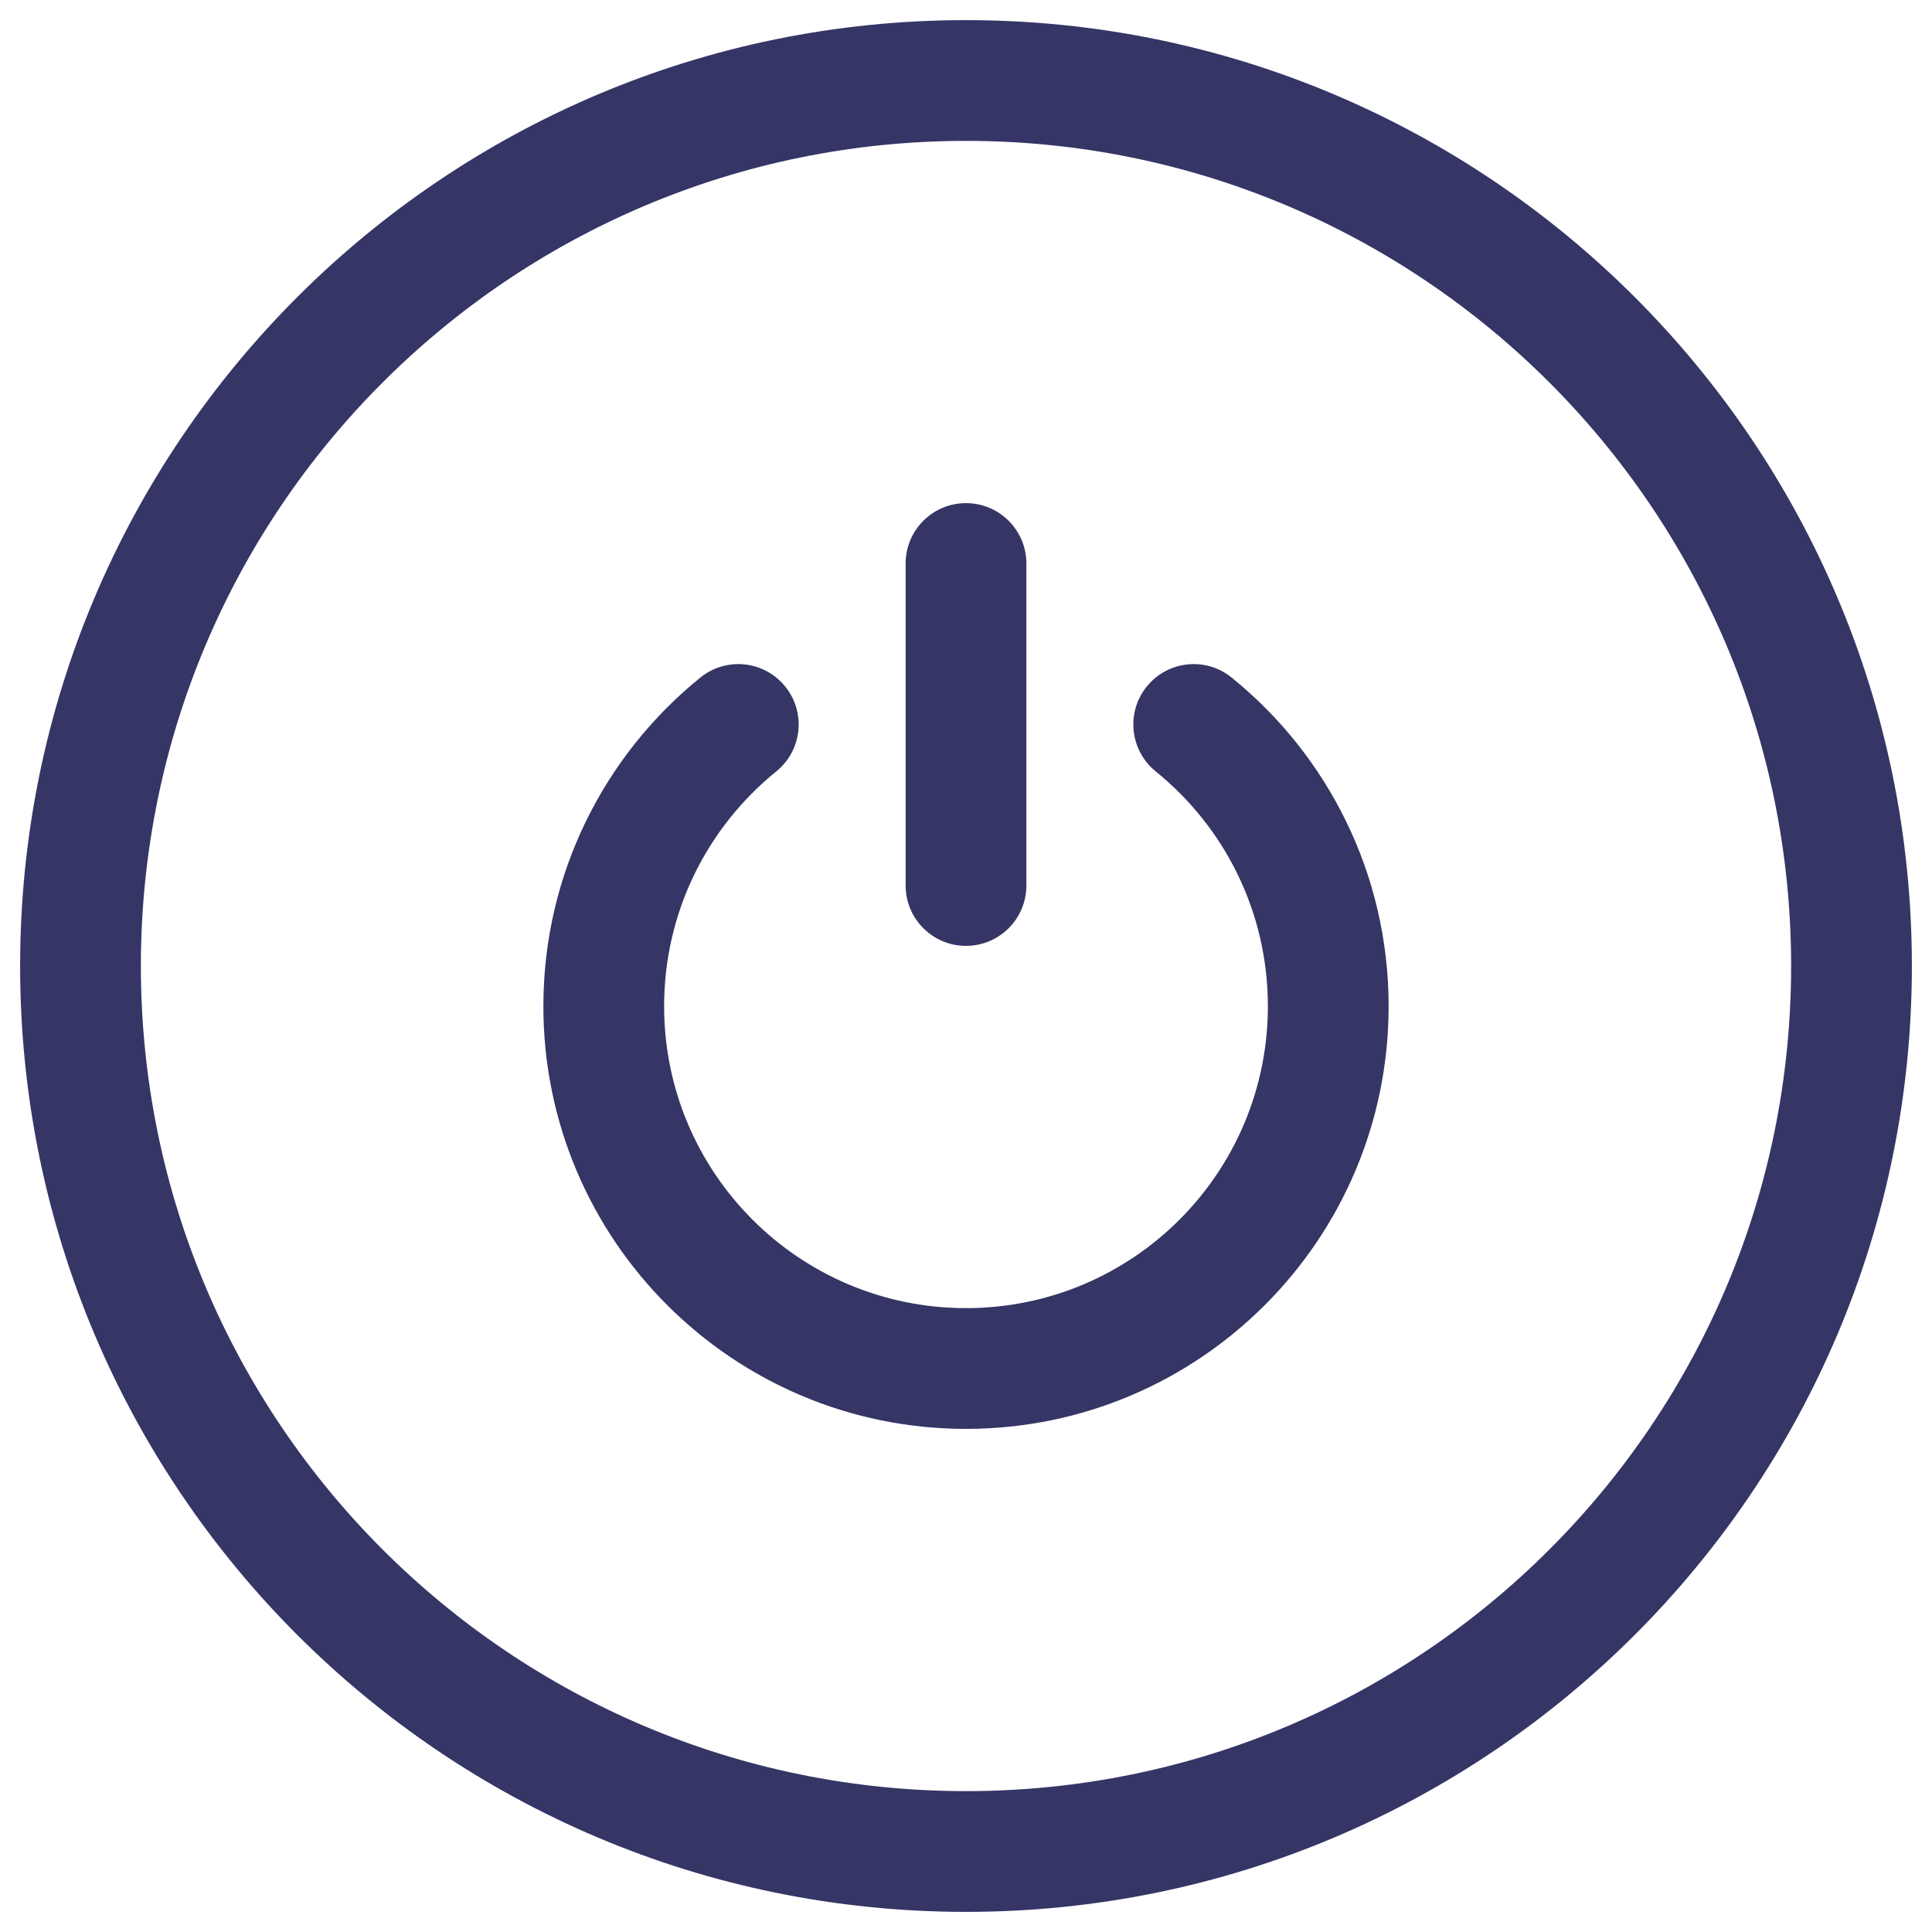 <svg width="24" height="24" viewBox="0 0 24 24" fill="none" xmlns="http://www.w3.org/2000/svg">
<g clip-path="url(#clip0_9002_2695)">
<path d="M9.754 8.528C10.015 8.85 9.965 9.322 9.643 9.583C8.792 10.272 8.25 11.322 8.25 12.5C8.25 14.571 9.929 16.25 12 16.25C14.071 16.25 15.75 14.571 15.75 12.5C15.75 11.322 15.208 10.272 14.357 9.583C14.035 9.322 13.985 8.85 14.246 8.528C14.506 8.206 14.979 8.156 15.3 8.417C16.488 9.378 17.25 10.851 17.25 12.5C17.25 15.399 14.899 17.75 12 17.75C9.101 17.75 6.75 15.399 6.75 12.5C6.75 10.851 7.512 9.378 8.7 8.417C9.022 8.156 9.494 8.206 9.754 8.528Z" fill="#353566"/>
<path d="M12.75 7C12.75 6.586 12.414 6.25 12 6.25C11.586 6.25 11.25 6.586 11.25 7V11C11.25 11.414 11.586 11.75 12 11.75C12.414 11.75 12.75 11.414 12.75 11V7Z" fill="#353566"/>
<path fill-rule="evenodd" clip-rule="evenodd" d="M0.25 12C0.25 5.511 5.511 0.25 12 0.25C18.489 0.25 23.75 5.511 23.75 12C23.75 18.489 18.489 23.75 12 23.75C5.511 23.75 0.25 18.489 0.25 12ZM12 1.75C6.339 1.75 1.75 6.339 1.75 12C1.75 17.661 6.339 22.25 12 22.25C17.661 22.25 22.25 17.661 22.25 12C22.25 6.339 17.661 1.75 12 1.75Z" fill="#353566"/>
</g>
<defs>
<clipPath id="clip0_9002_2695">
<rect width="24" height="24" fill="white"/>
</clipPath>
</defs>
</svg>
